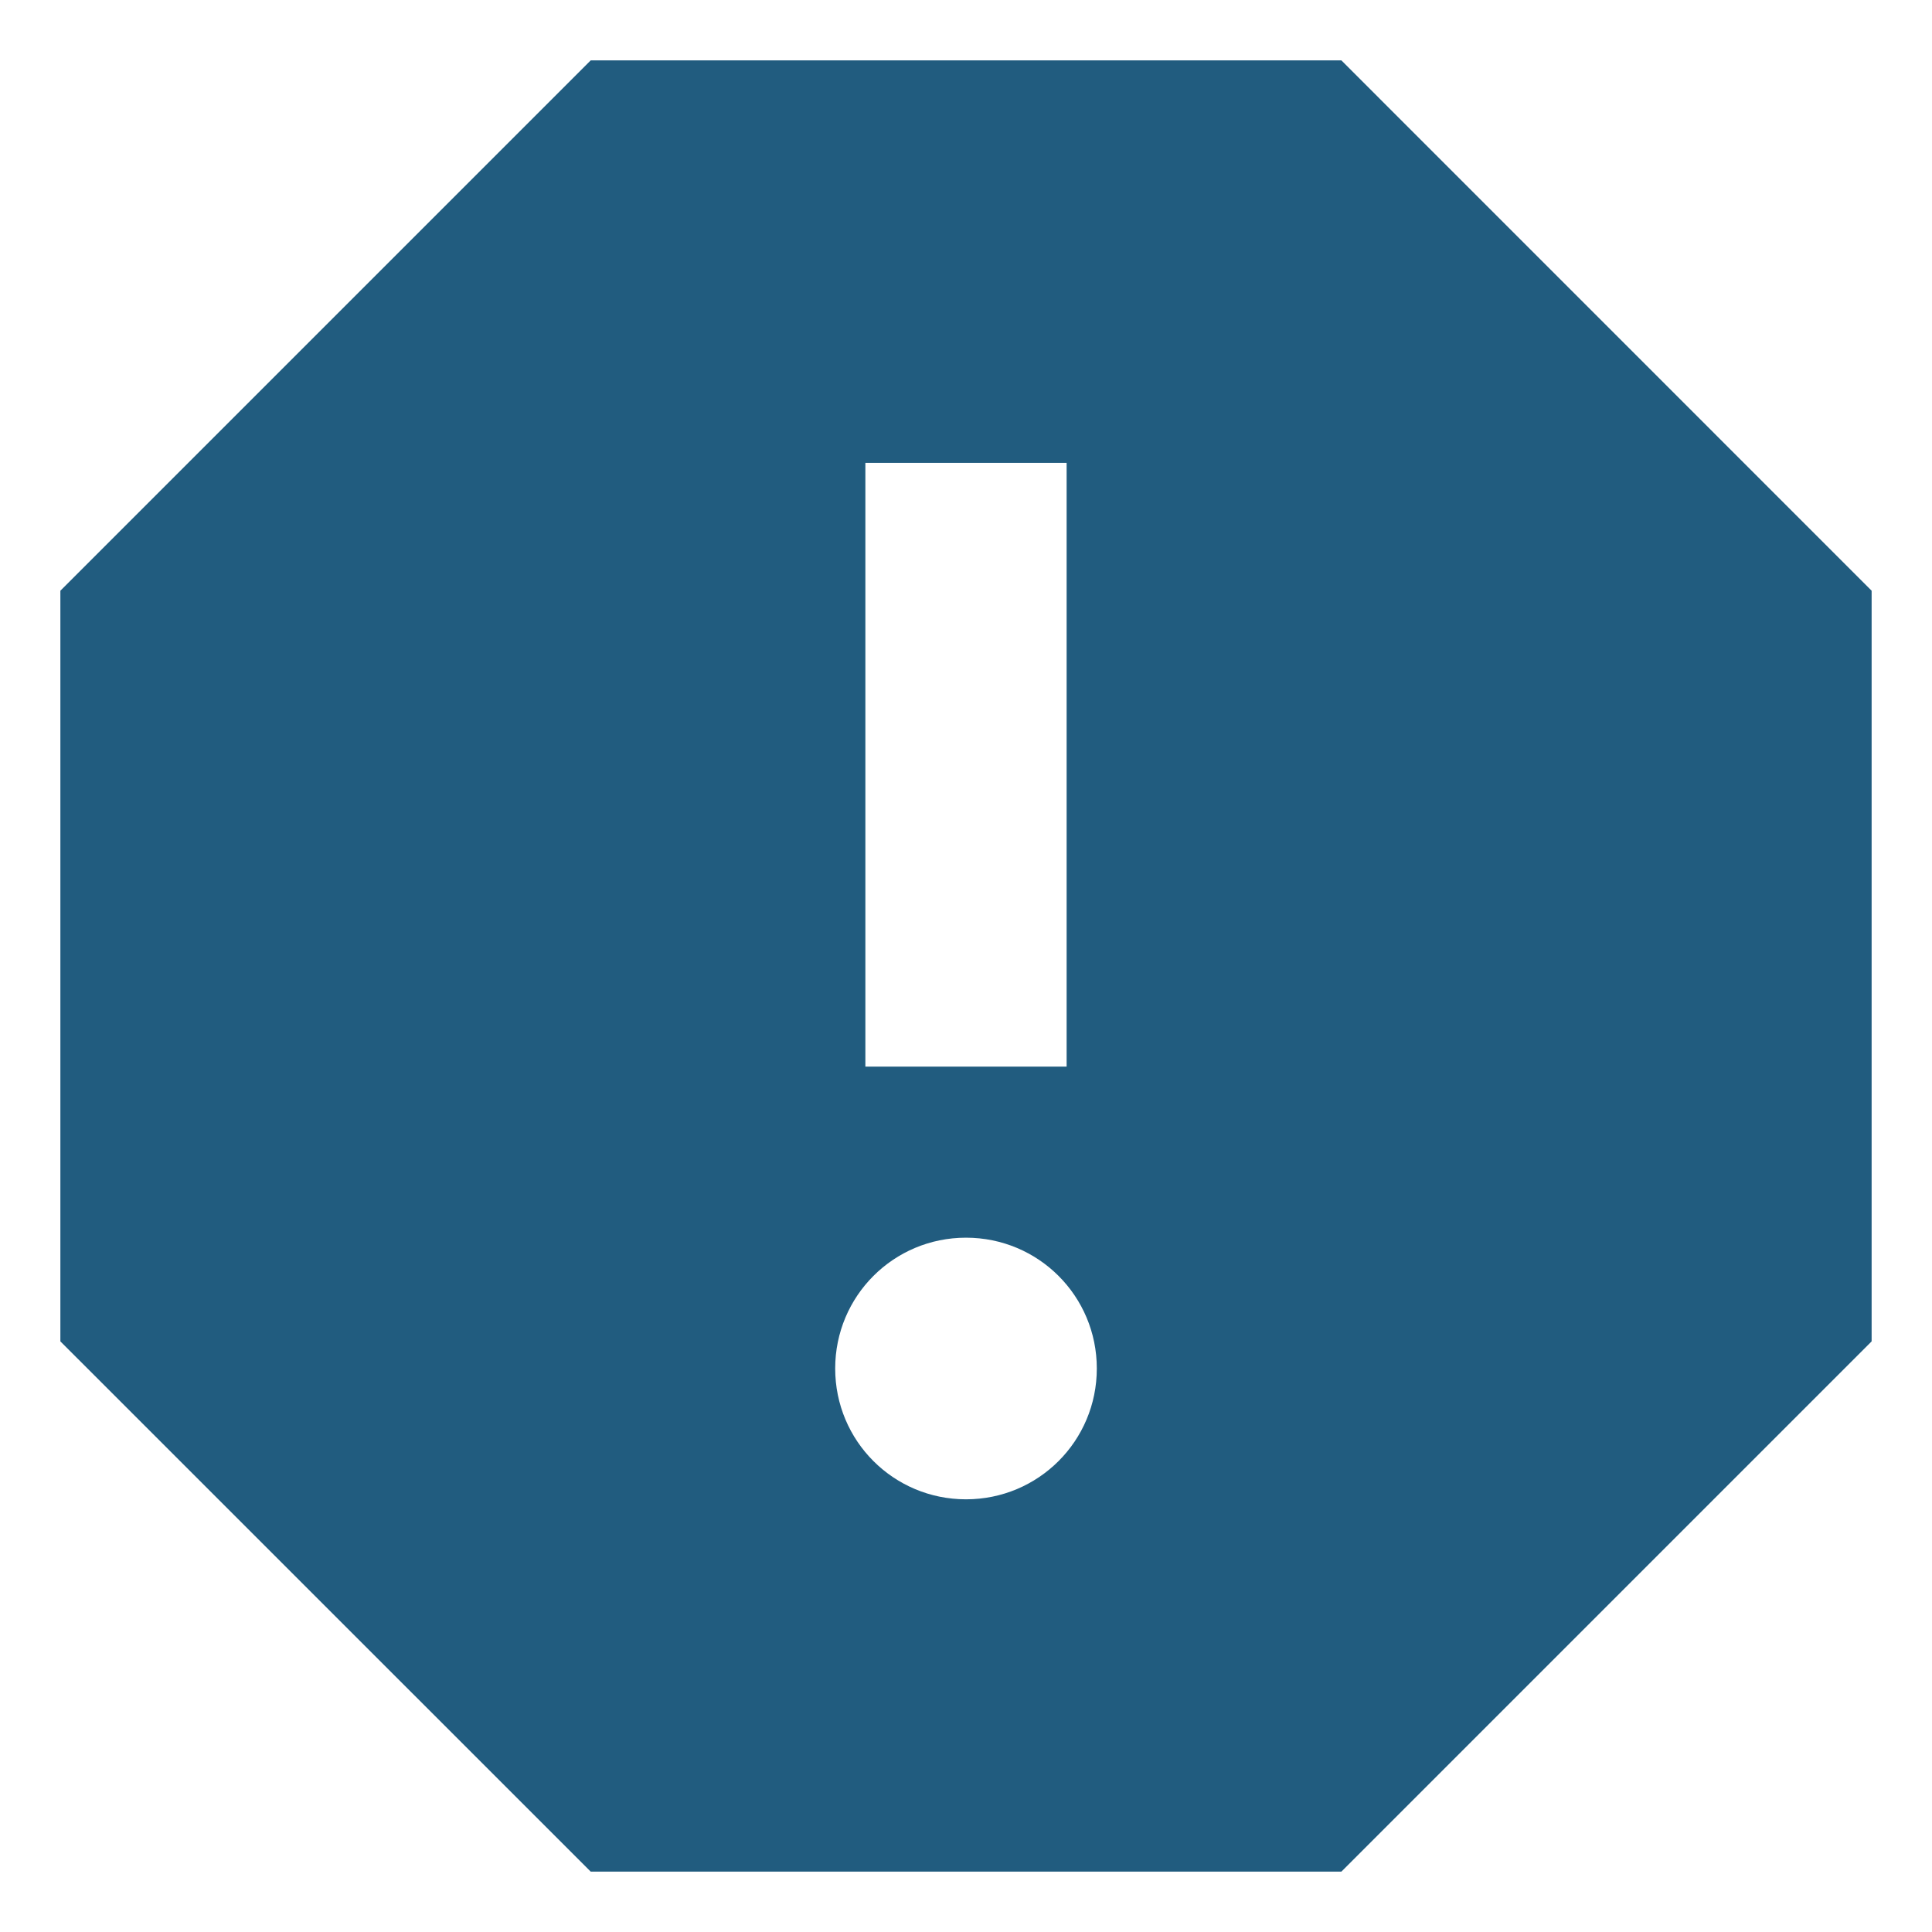 <svg width="24" height="24" xmlns="http://www.w3.org/2000/svg"><g fill="none" fill-rule="evenodd"><path d="M16.663.75H7.338L.75 7.338v9.325l6.588 6.587h9.325l6.587-6.587V7.338L16.663.75zM12 18.625c-.9 0-1.625-.725-1.625-1.625S11.1 15.375 12 15.375s1.625.725 1.625 1.625S12.9 18.625 12 18.625zm1.25-5.375h-2.5v-7.5h2.5v7.5z" fill="#215C7F" fill-rule="nonzero"/><path d="M-3-3h30v30H-3z"/></g></svg>